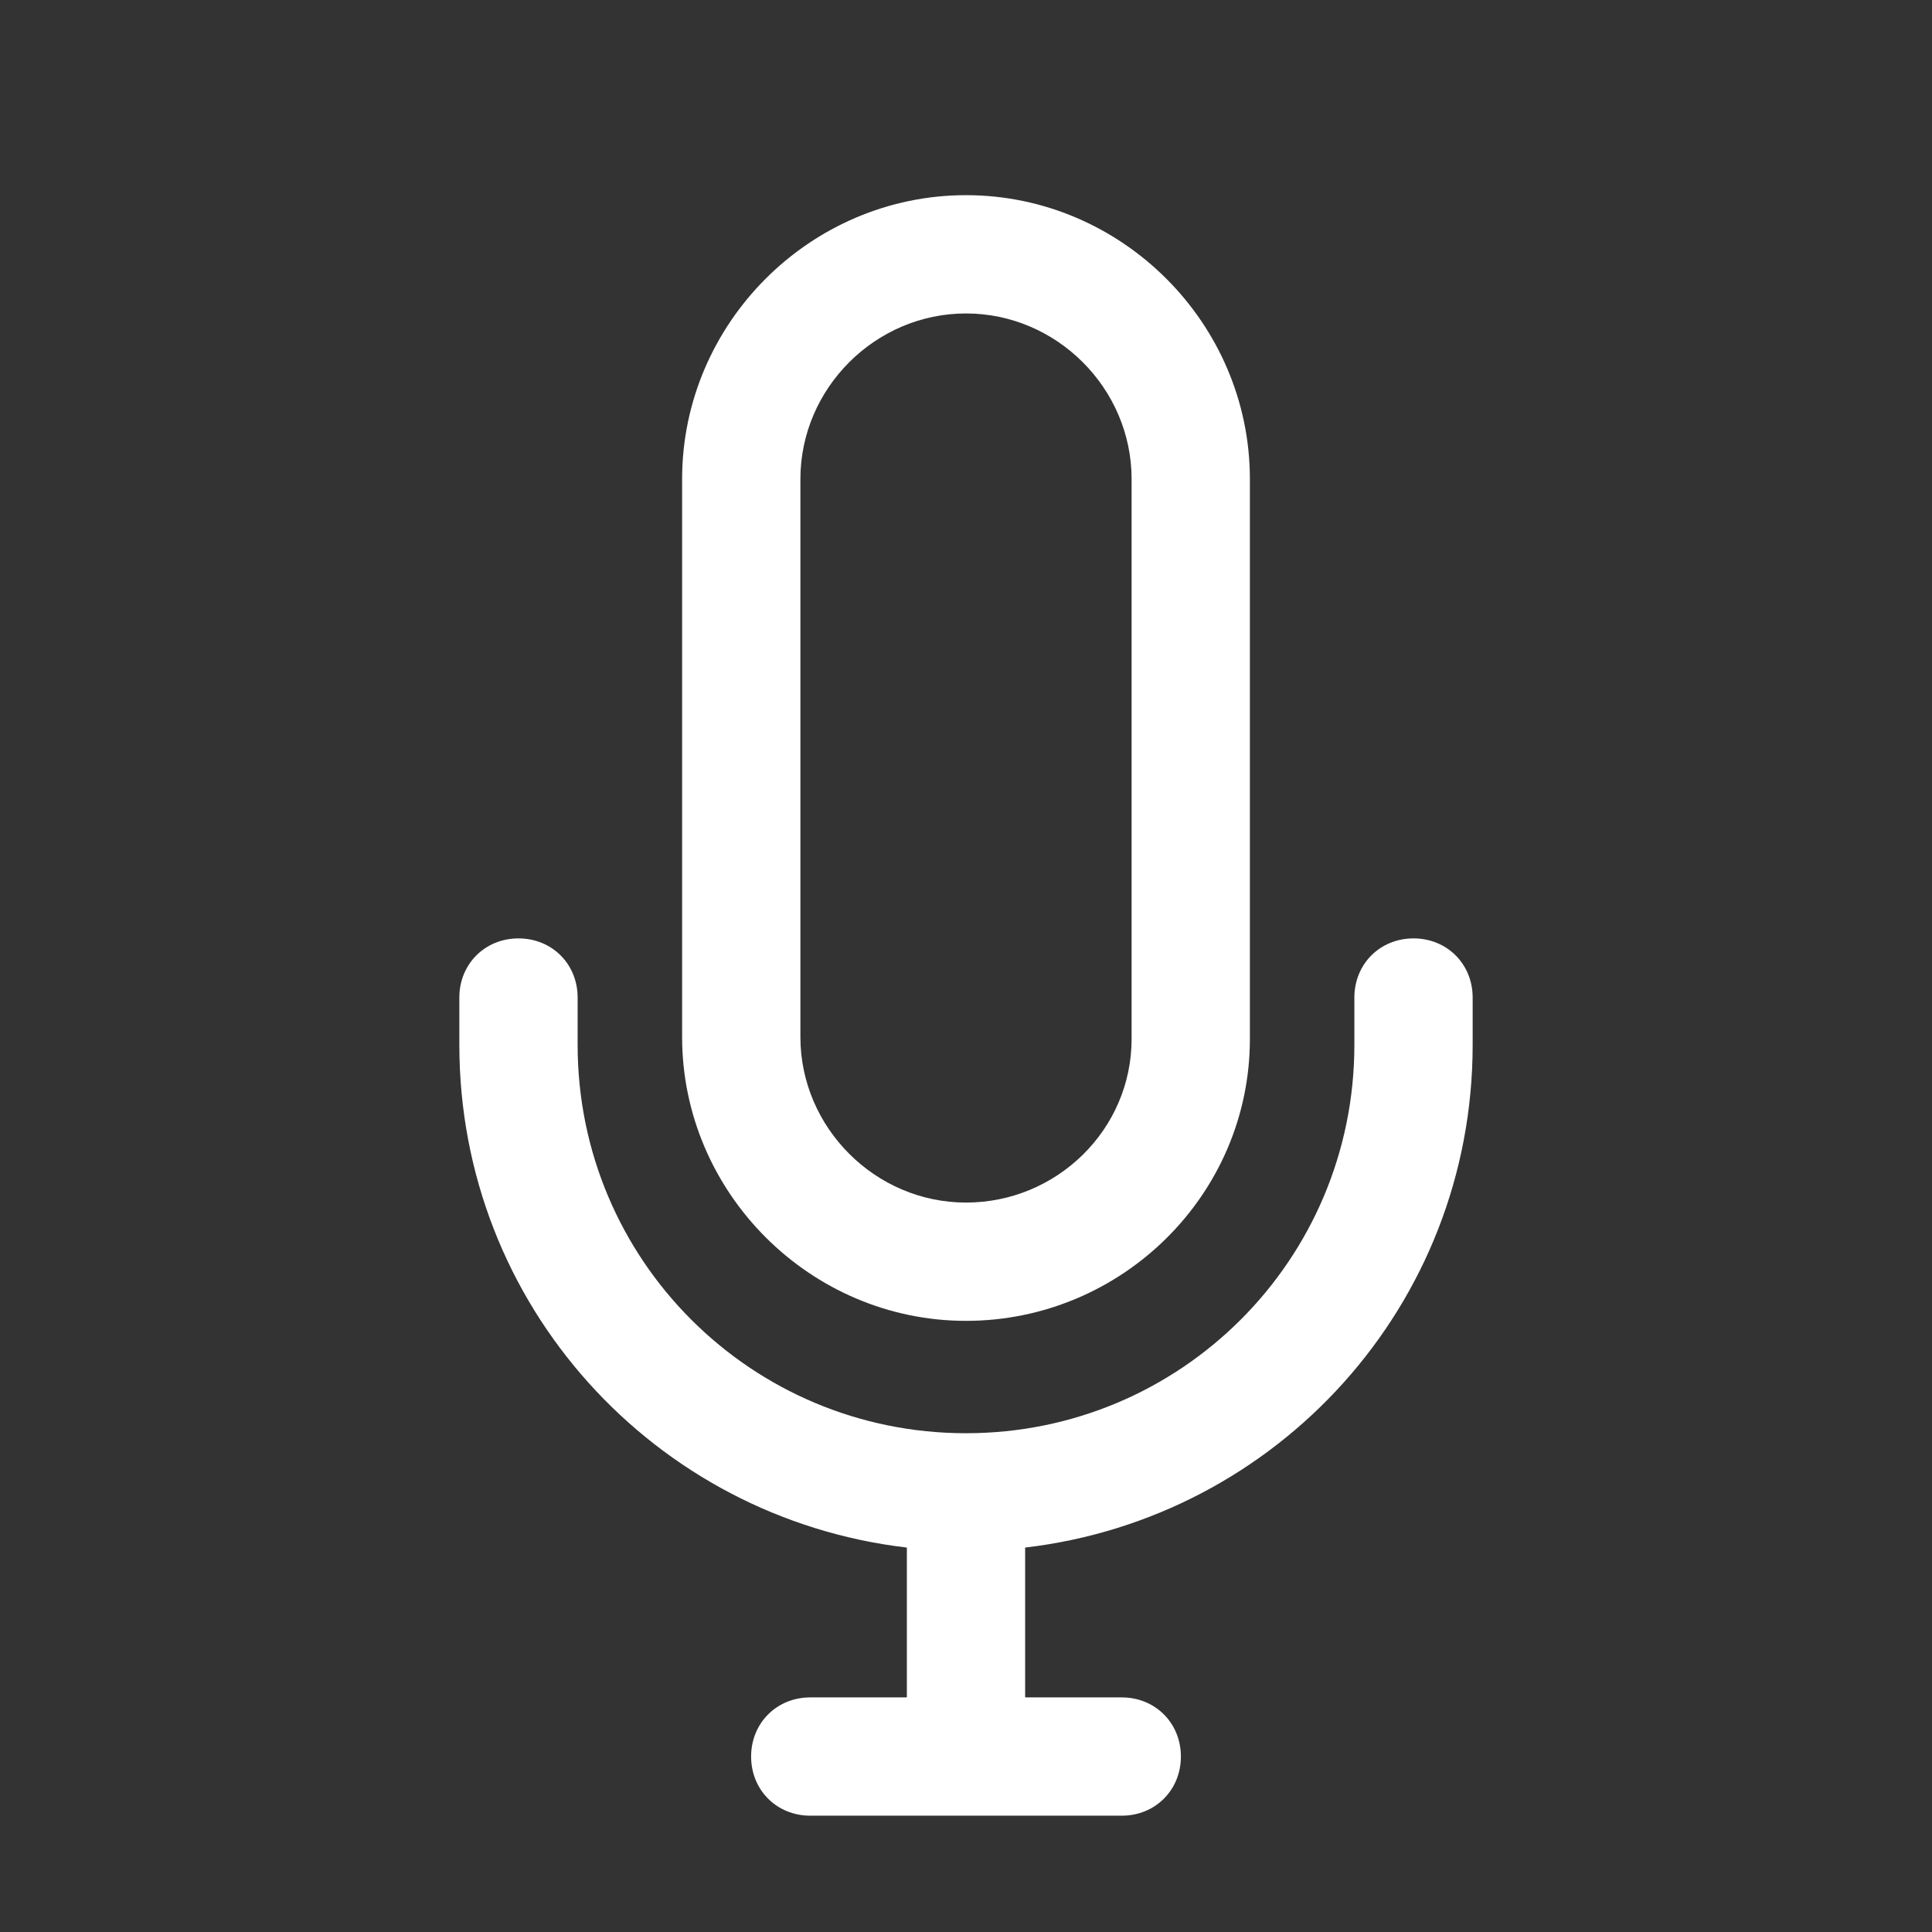 <?xml version="1.0"?>
<svg xmlns="http://www.w3.org/2000/svg" xmlns:xlink="http://www.w3.org/1999/xlink" xmlns:svgjs="http://svgjs.com/svgjs" version="1.1" width="512" height="512" x="0" y="0" viewBox="0 0 98 98" style="enable-background:new 0 0 512 512" xml:space="preserve" class=""><rect x="0" y="0" width="98" height="98" fill="#333333" stroke="none"/><g>
<style xmlns="http://www.w3.org/2000/svg" type="text/css">
	.st0{fill:url(#SVGID_1_);}
	.st1{fill:url(#SVGID_2_);}
</style>
<g xmlns="http://www.w3.org/2000/svg">
	<linearGradient id="SVGID_1_" gradientUnits="userSpaceOnUse" x1="49" y1="9.333" x2="49" y2="94.683">
		<stop offset="0" style="stop-color:#00EFD1"/>
		<stop offset="1" style="stop-color:#00ACEA"/>
	</linearGradient>
	<path class="" d="M49,67c7.9,0,14.4-6.4,14.4-14.3V24.3c0-7.9-6.5-14.4-14.4-14.4s-14.4,6.5-14.4,14.4v28.3   C34.6,60.5,41.1,67,49,67z M40.6,24.3c0-4.6,3.8-8.4,8.4-8.4c4.6,0,8.4,3.8,8.4,8.4v28.4c0,4.6-3.8,8.3-8.4,8.3   c-4.6,0-8.4-3.8-8.4-8.4V24.3z" fill="#ffffff" data-original="#000000" style=""/>
	<linearGradient id="SVGID_2_" gradientUnits="userSpaceOnUse" x1="49" y1="9.333" x2="49" y2="94.683">
		<stop offset="0" style="stop-color:#00EFD1"/>
		<stop offset="1" style="stop-color:#00ACEA"/>
	</linearGradient>
	<path class="" d="M71.7,47.6c-1.7,0-3,1.3-3,3V53c0,10.9-8.8,19.7-19.7,19.7S29.3,63.9,29.3,53v-2.4c0-1.7-1.3-3-3-3s-3,1.3-3,3   V53c0,13.2,9.9,24,22.7,25.5v7.6h-4.9c-1.7,0-3,1.3-3,3c0,1.7,1.3,3,3,3h15.8c1.7,0,3-1.3,3-3c0-1.7-1.3-3-3-3H52v-7.6   C64.8,77,74.7,66.2,74.7,53v-2.4C74.7,48.9,73.4,47.6,71.7,47.6z" fill="#ffffff" data-original="#000000" style=""/>
</g>
</g></svg>
